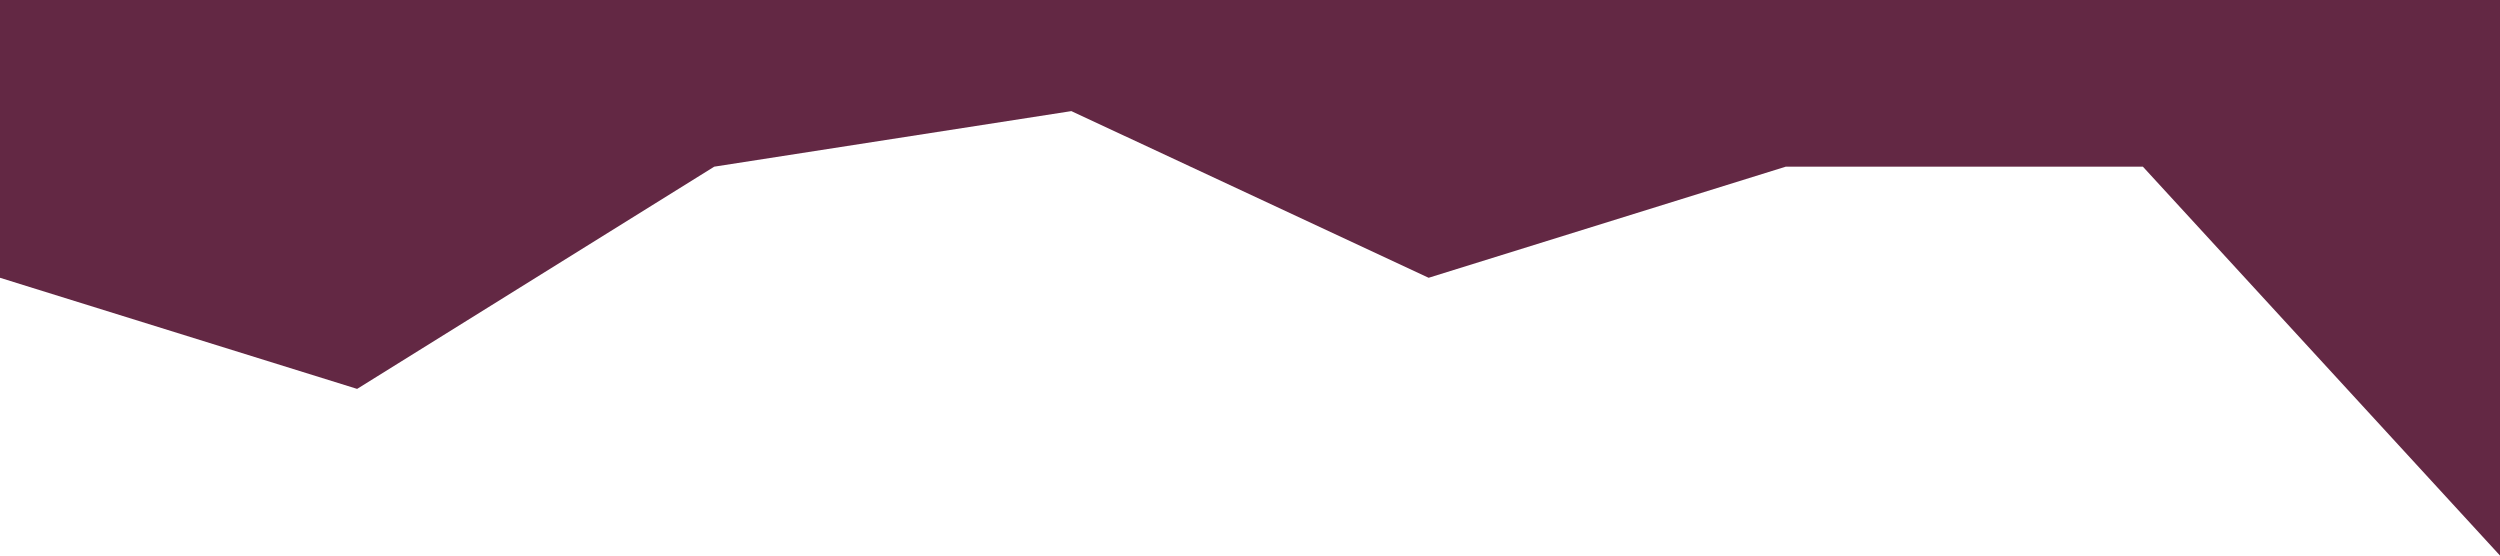 <?xml version="1.0" standalone="no"?><svg xmlns="http://www.w3.org/2000/svg" viewBox="0 0 1440 320"><path fill="#632844" fill-opacity="1" d="M0,160L205.7,224L411.4,96L617.1,64L822.9,160L1028.6,96L1234.3,96L1440,320L1440,0L1234.3,0L1028.6,0L822.9,0L617.1,0L411.4,0L205.7,0L0,0Z"></path></svg>